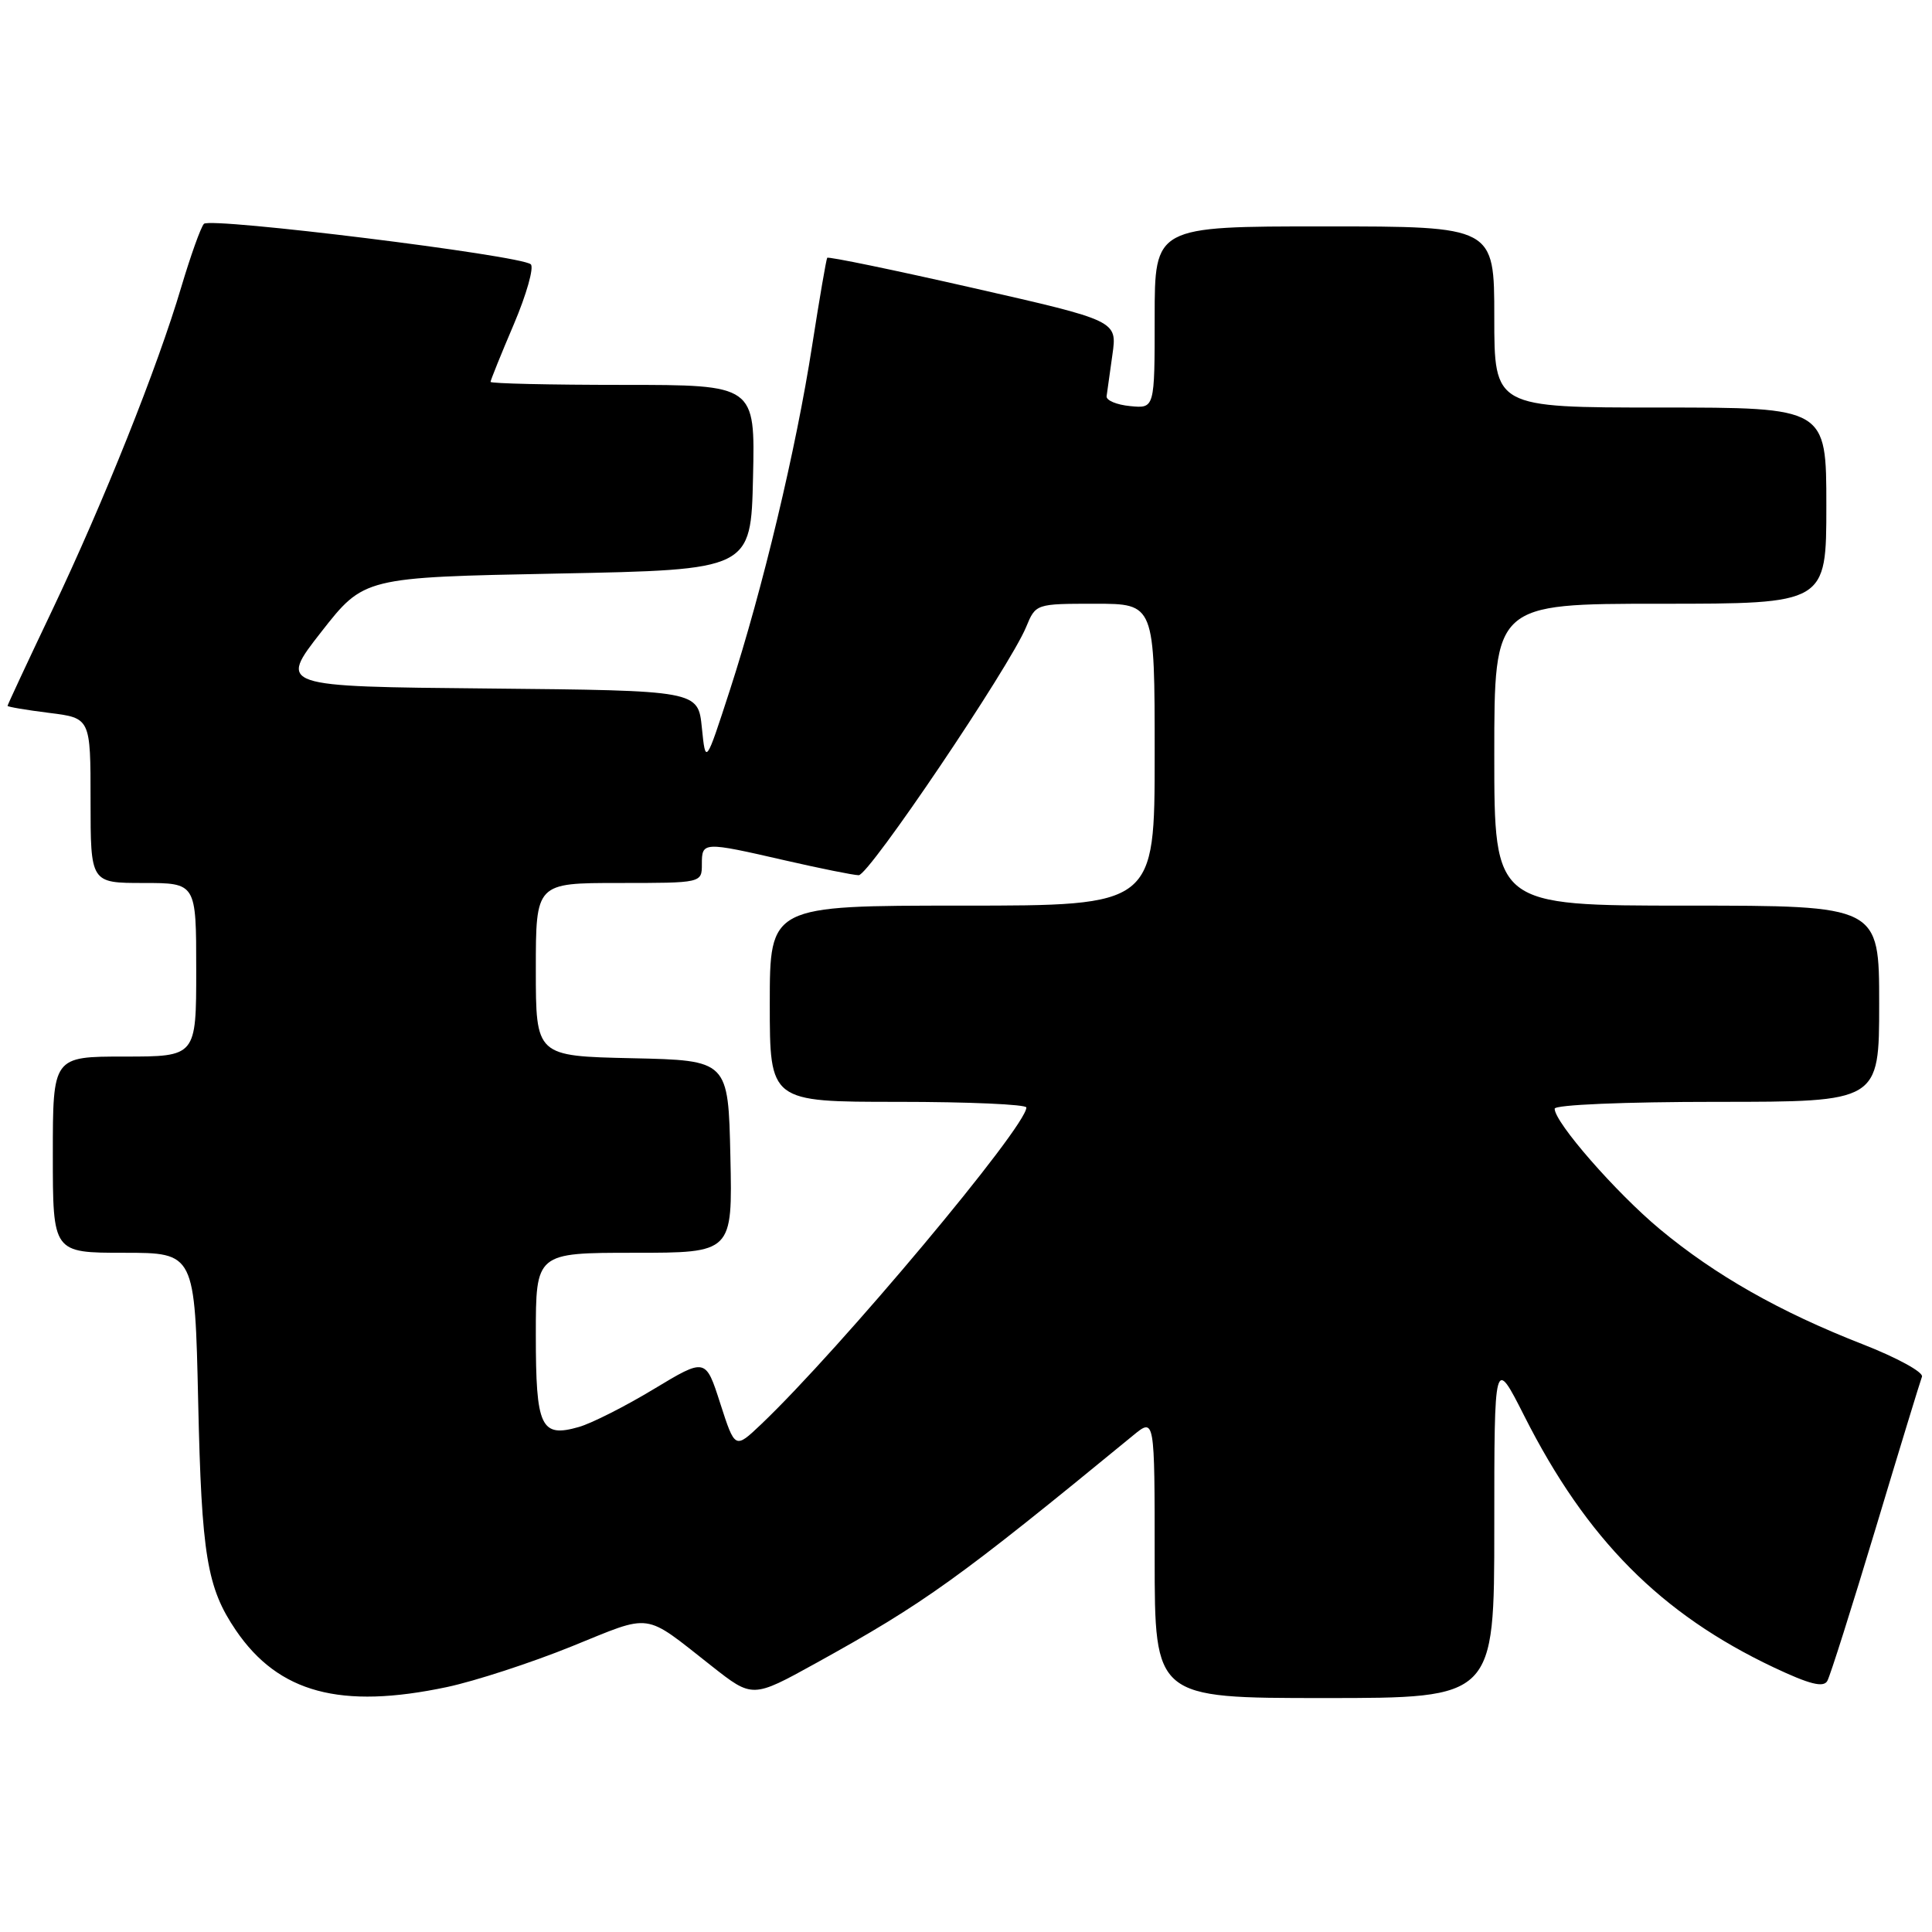 <?xml version="1.0" encoding="UTF-8" standalone="no"?>
<!DOCTYPE svg PUBLIC "-//W3C//DTD SVG 1.1//EN" "http://www.w3.org/Graphics/SVG/1.1/DTD/svg11.dtd" >
<svg xmlns="http://www.w3.org/2000/svg" xmlns:xlink="http://www.w3.org/1999/xlink" version="1.1" viewBox="0 0 256 256">
 <g >
 <path fill="currentColor"
d=" M 59.24 223.54 C 62.95 222.75 70.38 220.33 75.74 218.16 C 86.58 213.77 85.15 213.57 94.30 220.76 C 99.71 225.02 99.71 225.02 108.11 220.38 C 122.56 212.39 126.92 209.26 150.17 190.18 C 153.00 187.86 153.00 187.86 153.00 206.43 C 153.00 225.00 153.00 225.00 175.50 225.00 C 198.00 225.00 198.00 225.00 198.00 202.38 C 198.00 179.77 198.00 179.77 201.98 187.63 C 210.23 203.96 220.05 213.85 235.03 220.94 C 239.77 223.18 241.62 223.65 242.13 222.73 C 242.51 222.06 245.39 212.95 248.54 202.50 C 251.68 192.05 254.44 183.02 254.67 182.42 C 254.90 181.83 251.35 179.89 246.79 178.11 C 235.83 173.83 227.29 168.98 219.96 162.89 C 214.12 158.03 206.00 148.73 206.00 146.91 C 206.00 146.39 215.25 146.00 227.50 146.00 C 249.00 146.00 249.00 146.00 249.00 133.00 C 249.00 120.00 249.00 120.00 223.50 120.00 C 198.00 120.00 198.00 120.00 198.00 100.00 C 198.00 80.00 198.00 80.00 220.00 80.00 C 242.00 80.00 242.00 80.00 242.00 67.00 C 242.00 54.00 242.00 54.00 220.00 54.00 C 198.00 54.00 198.00 54.00 198.00 42.00 C 198.00 30.00 198.00 30.00 175.50 30.00 C 153.00 30.00 153.00 30.00 153.00 42.06 C 153.00 54.13 153.00 54.13 149.75 53.81 C 147.96 53.64 146.56 53.05 146.63 52.50 C 146.70 51.95 147.05 49.48 147.40 47.00 C 148.04 42.50 148.04 42.50 128.95 38.16 C 118.45 35.77 109.74 33.97 109.61 34.16 C 109.48 34.35 108.58 39.59 107.61 45.81 C 105.49 59.49 101.07 78.00 96.72 91.42 C 93.50 101.34 93.50 101.34 93.00 96.42 C 92.50 91.50 92.50 91.50 64.71 91.23 C 36.91 90.97 36.91 90.97 42.57 83.73 C 48.23 76.50 48.23 76.50 73.86 76.00 C 99.50 75.50 99.50 75.50 99.78 63.25 C 100.06 51.00 100.06 51.00 82.53 51.00 C 72.89 51.00 65.00 50.82 65.00 50.60 C 65.00 50.39 66.38 46.96 68.08 42.98 C 69.77 39.01 70.78 35.42 70.33 35.02 C 68.99 33.83 27.84 28.75 27.02 29.66 C 26.60 30.12 25.26 33.88 24.03 38.00 C 20.87 48.68 13.75 66.48 6.90 80.89 C 3.65 87.71 1.00 93.40 1.00 93.53 C 1.00 93.66 3.47 94.08 6.50 94.46 C 12.00 95.14 12.00 95.14 12.00 106.07 C 12.00 117.00 12.00 117.00 19.00 117.00 C 26.00 117.00 26.00 117.00 26.00 128.50 C 26.00 140.00 26.00 140.00 16.50 140.00 C 7.00 140.00 7.00 140.00 7.00 153.00 C 7.00 166.00 7.00 166.00 16.41 166.00 C 25.82 166.00 25.82 166.00 26.26 185.75 C 26.71 206.12 27.42 210.38 31.26 216.03 C 36.91 224.32 45.13 226.53 59.24 223.54 Z  M 95.44 185.97 C 93.50 179.92 93.50 179.92 86.63 184.06 C 82.86 186.34 78.39 188.60 76.71 189.08 C 71.65 190.53 71.00 189.14 71.00 176.88 C 71.00 166.00 71.00 166.00 84.03 166.00 C 97.06 166.00 97.06 166.00 96.78 153.25 C 96.50 140.50 96.50 140.50 83.75 140.22 C 71.00 139.94 71.00 139.94 71.00 128.47 C 71.00 117.00 71.00 117.00 82.00 117.00 C 93.00 117.00 93.00 117.00 93.00 114.50 C 93.00 111.52 93.15 111.51 104.00 114.00 C 108.67 115.07 113.08 115.96 113.78 115.97 C 115.14 116.00 133.77 88.38 135.96 83.10 C 137.24 80.00 137.25 80.00 145.12 80.00 C 153.00 80.00 153.00 80.00 153.00 100.00 C 153.00 120.00 153.00 120.00 127.50 120.00 C 102.00 120.00 102.00 120.00 102.00 133.00 C 102.00 146.00 102.00 146.00 119.00 146.00 C 128.35 146.00 136.00 146.34 136.00 146.75 C 136.00 149.30 111.30 178.79 100.82 188.76 C 97.39 192.01 97.39 192.01 95.44 185.97 Z "/>
</g>
</svg>